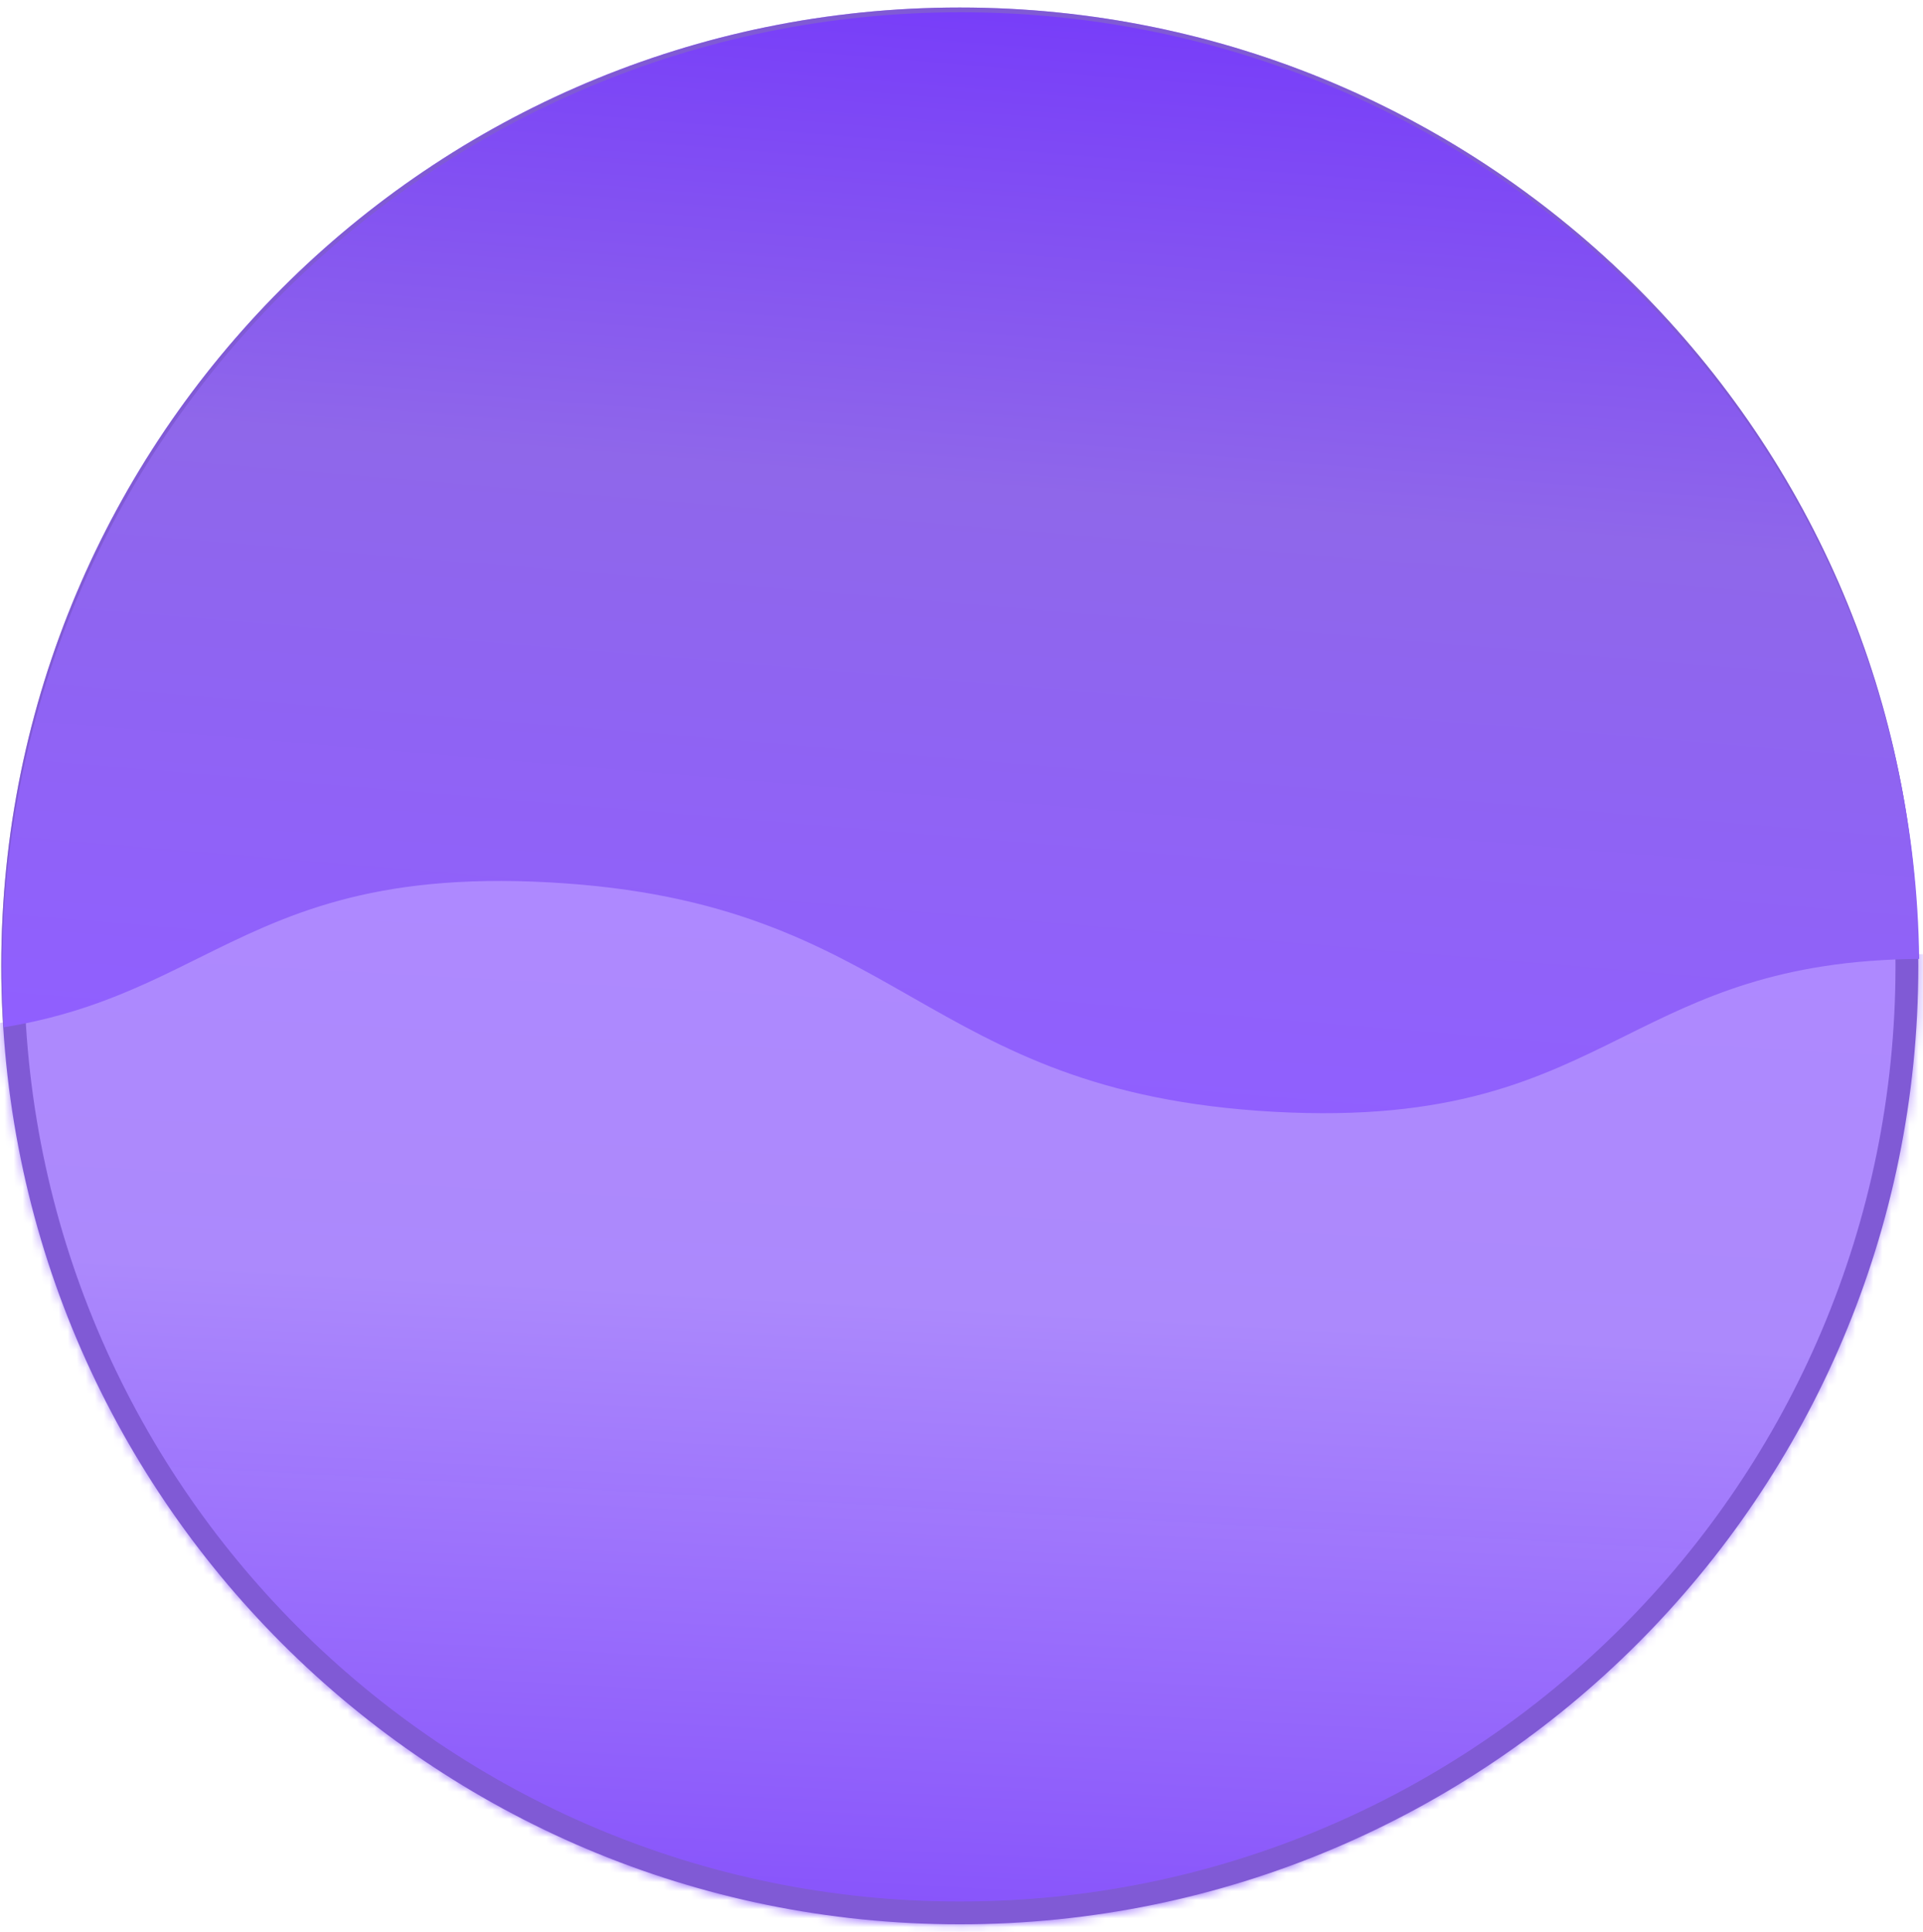 <svg width="213" height="214" viewBox="0 0 213 214" fill="none" xmlns="http://www.w3.org/2000/svg">
<g clip-path="url(#clip0_1_28)">
<path d="M106.312 211.907C164.25 211.907 211.218 164.939 211.218 107.001C211.218 49.063 164.25 2.095 106.312 2.095C48.374 2.095 1.406 49.063 1.406 107.001C1.406 164.939 48.374 211.907 106.312 211.907Z" fill="#212834" stroke="#805AD5" stroke-width="2.528"/>
<mask id="mask0_1_28" style="mask-type:alpha" maskUnits="userSpaceOnUse" x="0" y="0" width="213" height="214">
<path d="M106.312 211.844C164.215 211.844 211.155 164.904 211.155 107.001C211.155 49.098 164.215 2.158 106.312 2.158C48.409 2.158 1.469 49.098 1.469 107.001C1.469 164.904 48.409 211.844 106.312 211.844Z" fill="white" stroke="white" stroke-width="2.654"/>
</mask>
<g mask="url(#mask0_1_28)">
<path opacity="0.426" fill-rule="evenodd" clip-rule="evenodd" d="M509.581 180.438C509.581 180.438 421.823 105.012 361.618 131.843C301.412 158.674 194.825 199.524 194.825 199.524L228.283 427.796H585.984L581.498 203.158L509.581 180.438Z" fill="url(#paint0_linear_1_28)"/>
<path d="M218.74 105.85C179.21 103.69 180.529 124.792 141.059 122.635C101.53 120.475 100.211 99.374 60.741 97.217C21.212 95.057 22.531 116.159 -16.939 114.002L-16.998 113.999L-10.743 214.076L263.187 229.043L256.187 117.035C246.801 111.731 236.734 106.833 218.74 105.85Z" fill="url(#paint1_linear_1_28)"/>
<path d="M106.312 211.907C164.25 211.907 211.218 164.939 211.218 107.001C211.218 49.063 164.25 2.095 106.312 2.095C48.374 2.095 1.406 49.063 1.406 107.001C1.406 164.939 48.374 211.907 106.312 211.907Z" stroke="#805AD5" stroke-width="2.528"/>
</g>
<path fill-rule="evenodd" clip-rule="evenodd" d="M212.575 106.226C196.936 106.359 188.454 110.568 179.975 114.775C170.433 119.509 160.895 124.241 141.167 123.164C121.395 122.083 111.183 116.264 100.975 110.447C90.774 104.634 80.577 98.823 60.849 97.746C41.077 96.665 31.525 101.405 21.976 106.142C15.74 109.237 9.505 112.33 0.425 113.801C0.304 111.725 0.243 109.634 0.243 107.528C0.243 48.892 47.777 1.358 106.413 1.358C164.614 1.358 211.878 48.19 212.575 106.226Z" fill="url(#paint2_linear_1_28)"/>
</g>
<defs>
<linearGradient id="paint0_linear_1_28" x1="493.851" y1="104.834" x2="490.582" y2="427.776" gradientUnits="userSpaceOnUse">
<stop offset="0.438" stop-color="#7277FF"/>
<stop offset="1" stop-color="#001AFF" stop-opacity="0"/>
</linearGradient>
<linearGradient id="paint1_linear_1_28" x1="118.648" y1="100.381" x2="112.07" y2="220.786" gradientUnits="userSpaceOnUse">
<stop stop-color="#AE89FF"/>
<stop offset="0.368" stop-color="#AE8BFE" stop-opacity="0.989"/>
<stop offset="1" stop-color="#854EFF" stop-opacity="0.98"/>
</linearGradient>
<linearGradient id="paint2_linear_1_28" x1="99.745" y1="0.832" x2="89.732" y2="121.558" gradientUnits="userSpaceOnUse">
<stop stop-color="#783EF9"/>
<stop offset="0.432" stop-color="#8F67EA"/>
<stop offset="1" stop-color="#905FFF"/>
</linearGradient>
<clipPath id="clip0_1_28">
<rect width="213" height="214" fill="white"/>
</clipPath>
</defs>
</svg>
